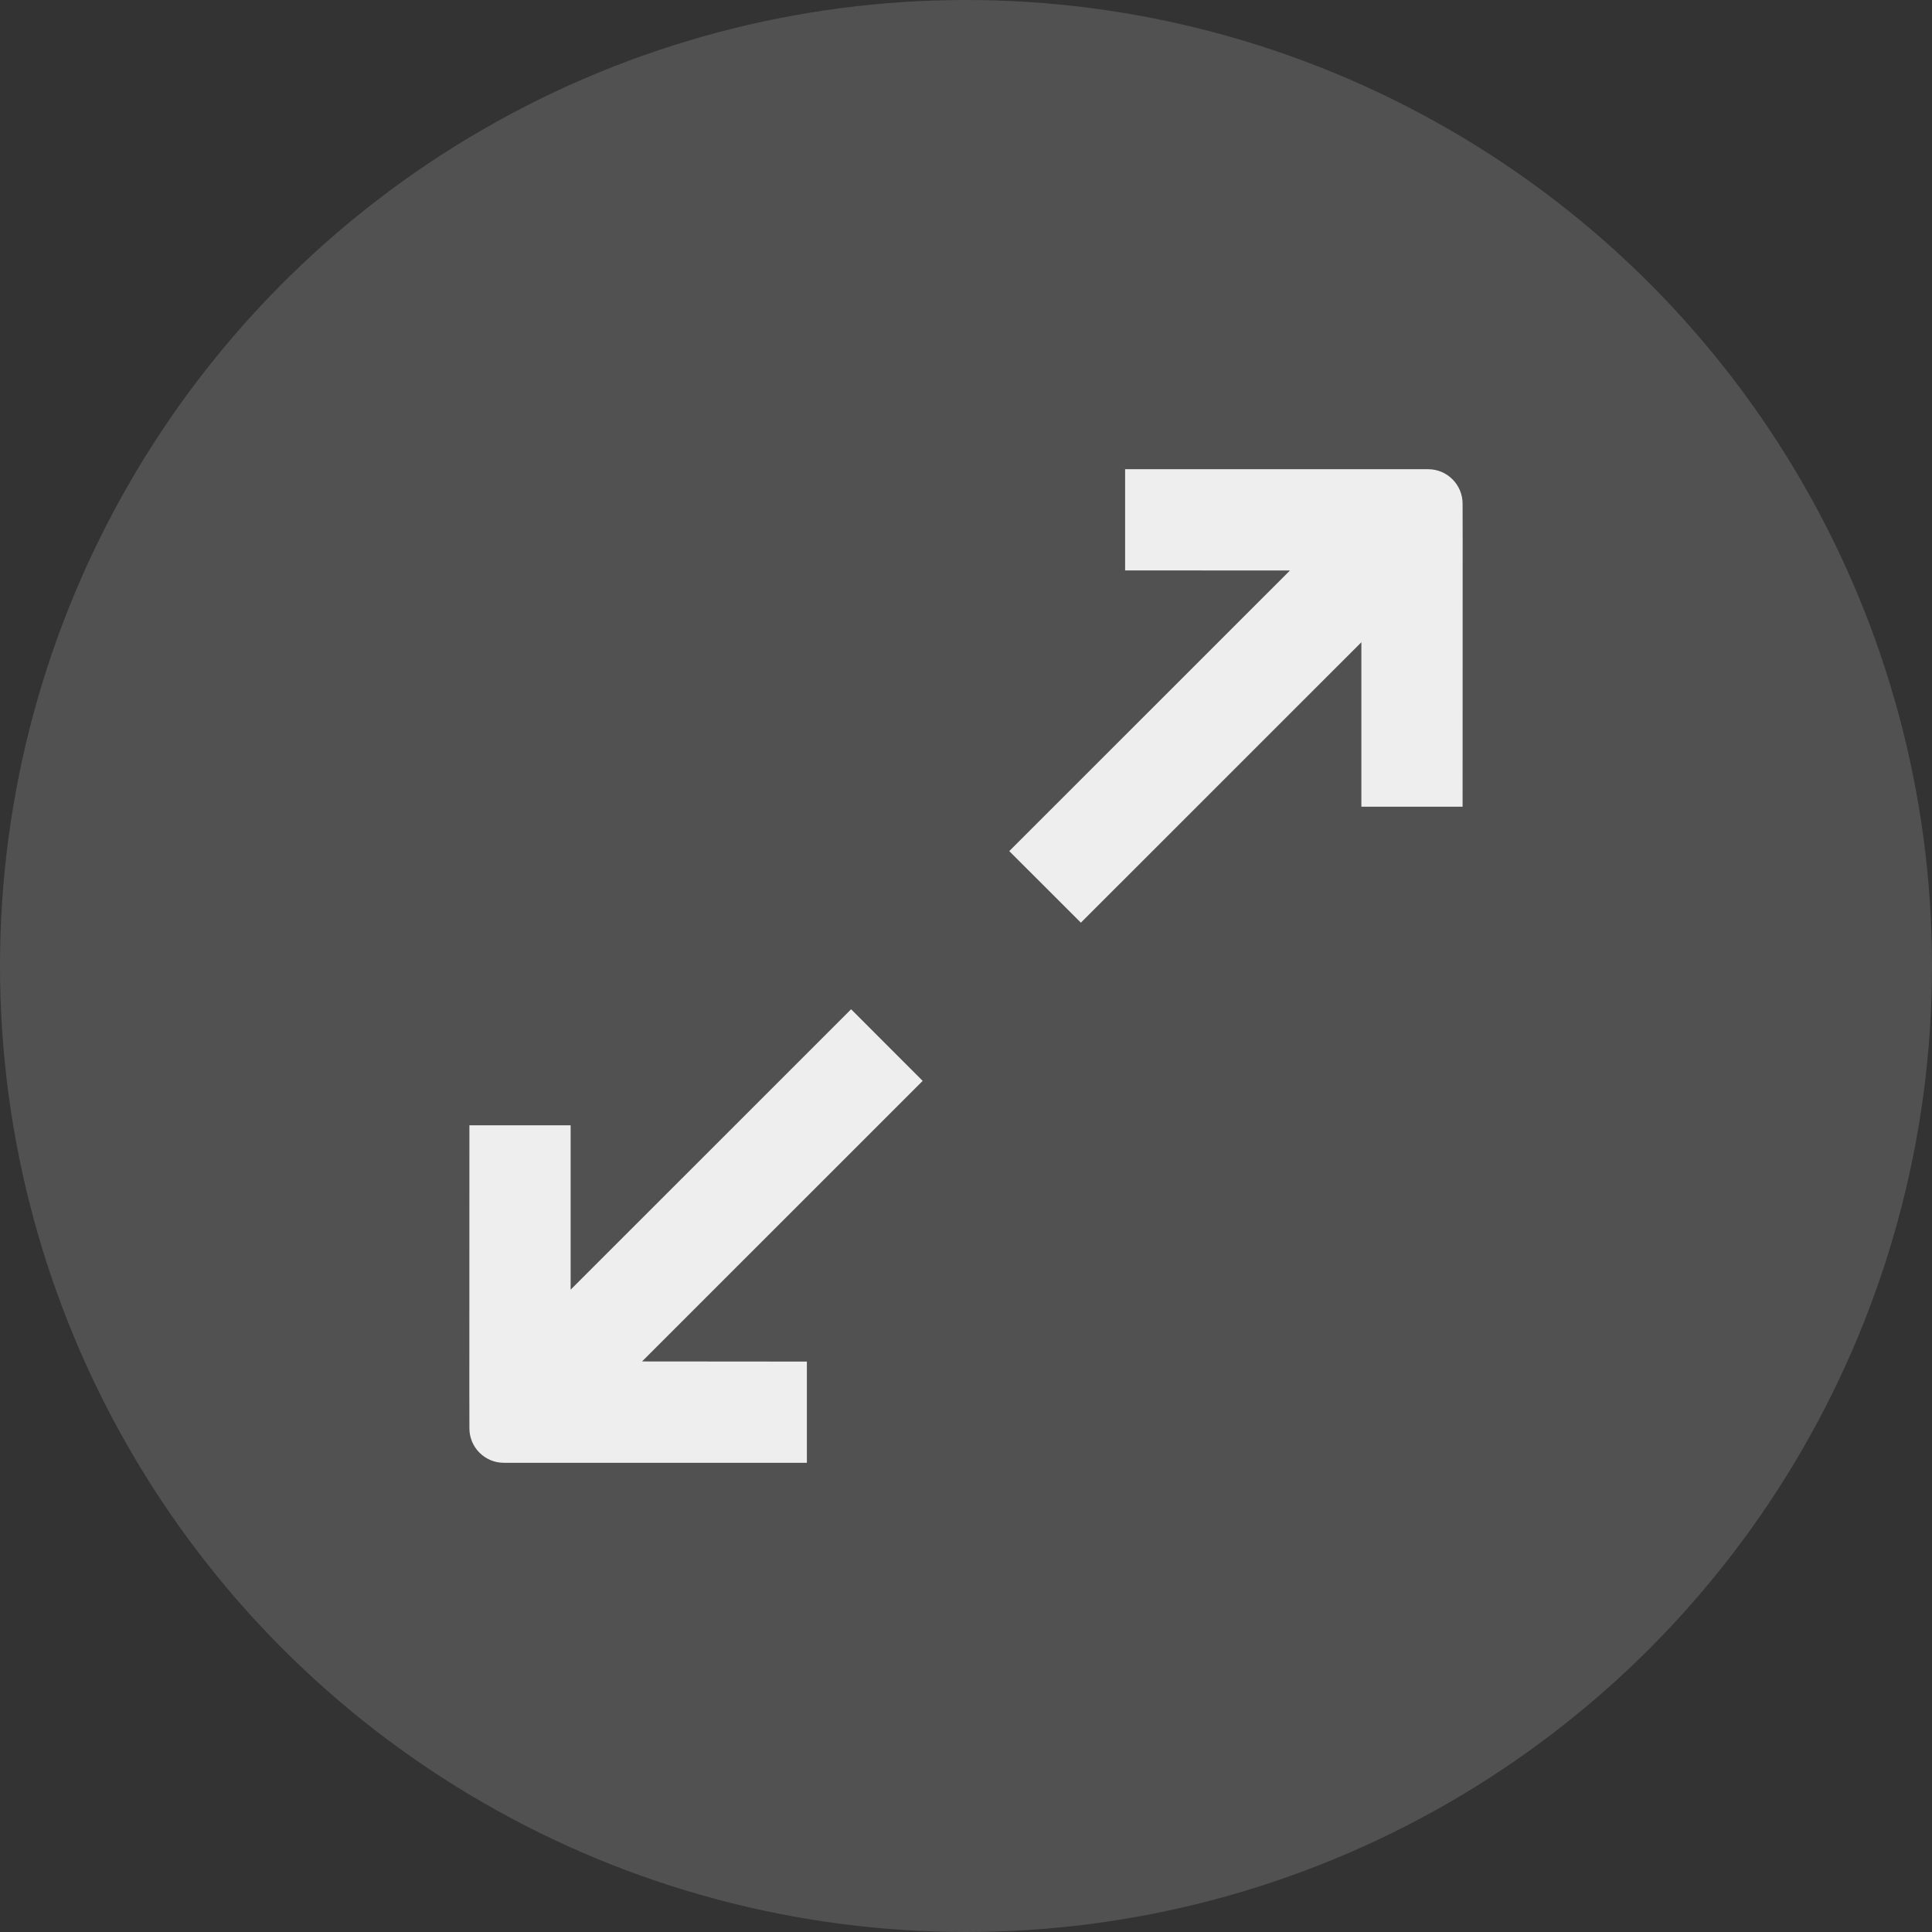 <?xml version="1.0" encoding="UTF-8"?>
<svg width="28px" height="28px" viewBox="0 0 28 28" version="1.1" xmlns="http://www.w3.org/2000/svg" xmlns:xlink="http://www.w3.org/1999/xlink">
    <rect x="0" y="0" width="28" height="28" fill="#333333" stroke="none"/>
    <title>VoIP_ZoomOut</title>
    <g id="页面-1" stroke="none" stroke-width="1" fill="none" fill-rule="evenodd">
        <g id="VoIP_ZoomOut" fill-rule="nonzero">
            <circle id="椭圆形" fill-opacity="0.15" fill="#FFFFFF" cx="14" cy="14" r="14"></circle>
            <g id="Zoom-Out" transform="translate(2, 2)">
                <path d="M5.303,19.2 C5.026,19.2 4.803,18.976 4.803,18.7 L4.802,18.163 L4.8,18.162 L4.802,18.159 L4.803,14.309 L6.27,14.309 L6.27,16.691 L10.335,12.627 L11.372,13.665 L7.305,17.731 L9.694,17.733 L9.694,19.2 L5.303,19.2 Z M18.697,4.8 C18.973,4.8 19.197,5.024 19.197,5.3 L19.198,5.836 L19.2,5.838 L19.198,5.84 L19.197,9.691 L17.73,9.691 L17.73,7.308 L13.665,11.372 L12.627,10.335 L16.695,6.268 L14.306,6.267 L14.306,4.8 L18.697,4.8 Z" id="Combined-Shape" fill-opacity="0.9" fill="#ffffff"></path>
                <rect id="BG" fill-opacity="0" fill="#FFFFFF" x="0" y="0" width="24" height="24"></rect>
            </g>
        </g>
    </g>
</svg>